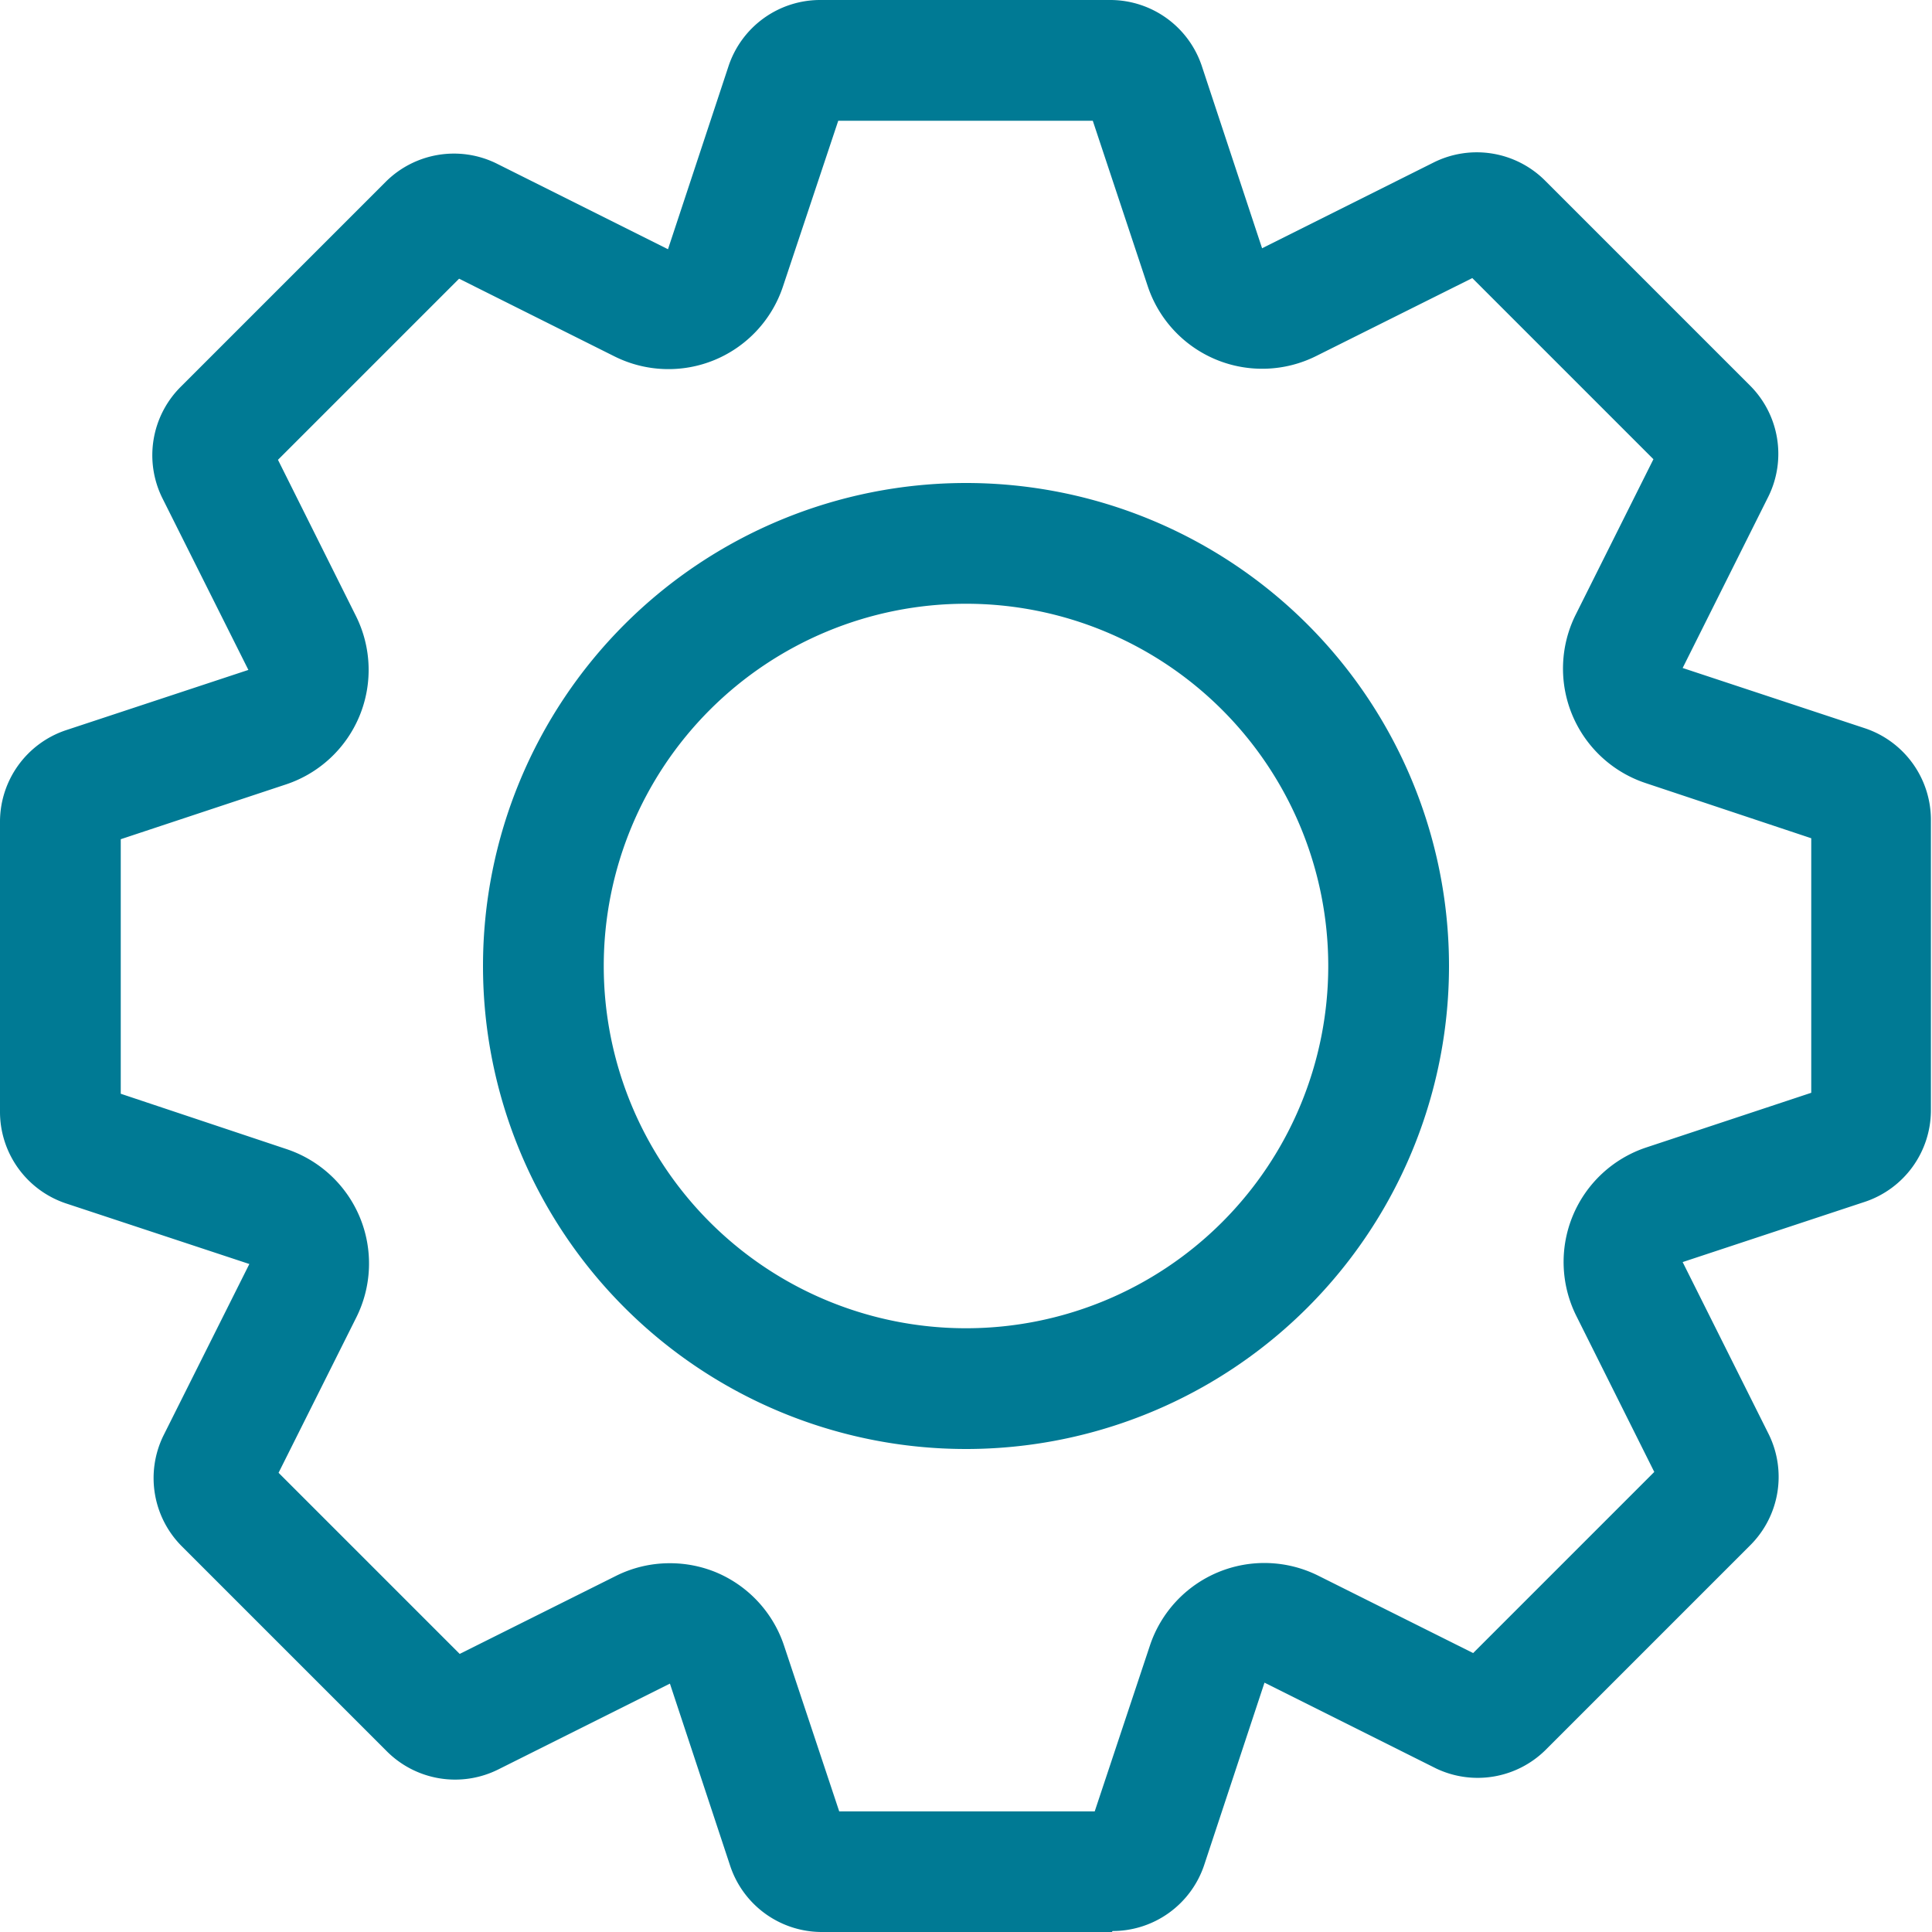 <svg xmlns="http://www.w3.org/2000/svg" width="16" height="16" viewBox="0 0 16 16">
  <path id="_1x_setting" data-name="@1x setting" d="M-1340.792,16h-2.4a.8.8,0,0,1-.76-.545l-.5-1.512-1.424.712a.8.8,0,0,1-.92-.151l-1.7-1.7a.8.8,0,0,1-.152-.912l.713-1.424-1.513-.5A.8.8,0,0,1-1350,9.2V6.8a.8.8,0,0,1,.544-.752l1.513-.5-.713-1.424a.8.8,0,0,1,.152-.92l1.7-1.7a.8.8,0,0,1,.912-.152l1.424.712.5-1.512A.8.8,0,0,1-1343.2,0h2.4a.8.8,0,0,1,.752.544l.5,1.512,1.424-.712a.8.8,0,0,1,.92.152l1.7,1.7a.8.8,0,0,1,.151.912l-.712,1.424,1.512.5a.8.8,0,0,1,.544.76V9.2a.8.8,0,0,1-.544.752l-1.512.5.712,1.424a.8.8,0,0,1-.151.92l-1.7,1.7a.8.8,0,0,1-.9.151l-1.424-.712-.5,1.512a.8.8,0,0,1-.758.545Zm-3.281-2.98a1,1,0,0,1,.566.608l.457,1.373h2.116l.457-1.373a1,1,0,0,1,.566-.608,1,1,0,0,1,.83.03l1.281.64,1.5-1.5-.645-1.291a1,1,0,0,1-.03-.83,1,1,0,0,1,.608-.566L-1335,9.05V6.942l-1.372-.457a1,1,0,0,1-.608-.566,1,1,0,0,1,.03-.83l.643-1.286-1.5-1.5-1.292.645a1,1,0,0,1-.83.03,1,1,0,0,1-.566-.608L-1340.95,1h-2.108l-.458,1.373a1,1,0,0,1-.566.608,1,1,0,0,1-.83-.03l-1.286-.643-1.5,1.5.645,1.292a1,1,0,0,1,.03.83,1,1,0,0,1-.608.566L-1349,6.95V9.058l1.372.458a1,1,0,0,1,.608.565,1,1,0,0,1-.03.831l-.643,1.285,1.5,1.5,1.292-.645a.993.993,0,0,1,.447-.106A1,1,0,0,1-1344.073,13.02ZM-1346,8a4,4,0,0,1,4-4,4,4,0,0,1,4,4,4,4,0,0,1-4,4A4,4,0,0,1-1346,8Zm1,0a3,3,0,0,0,3,3,3,3,0,0,0,3-3,3,3,0,0,0-3-3A3,3,0,0,0-1345,8Z" transform="translate(1350)" fill="#007a94"/>
</svg>

